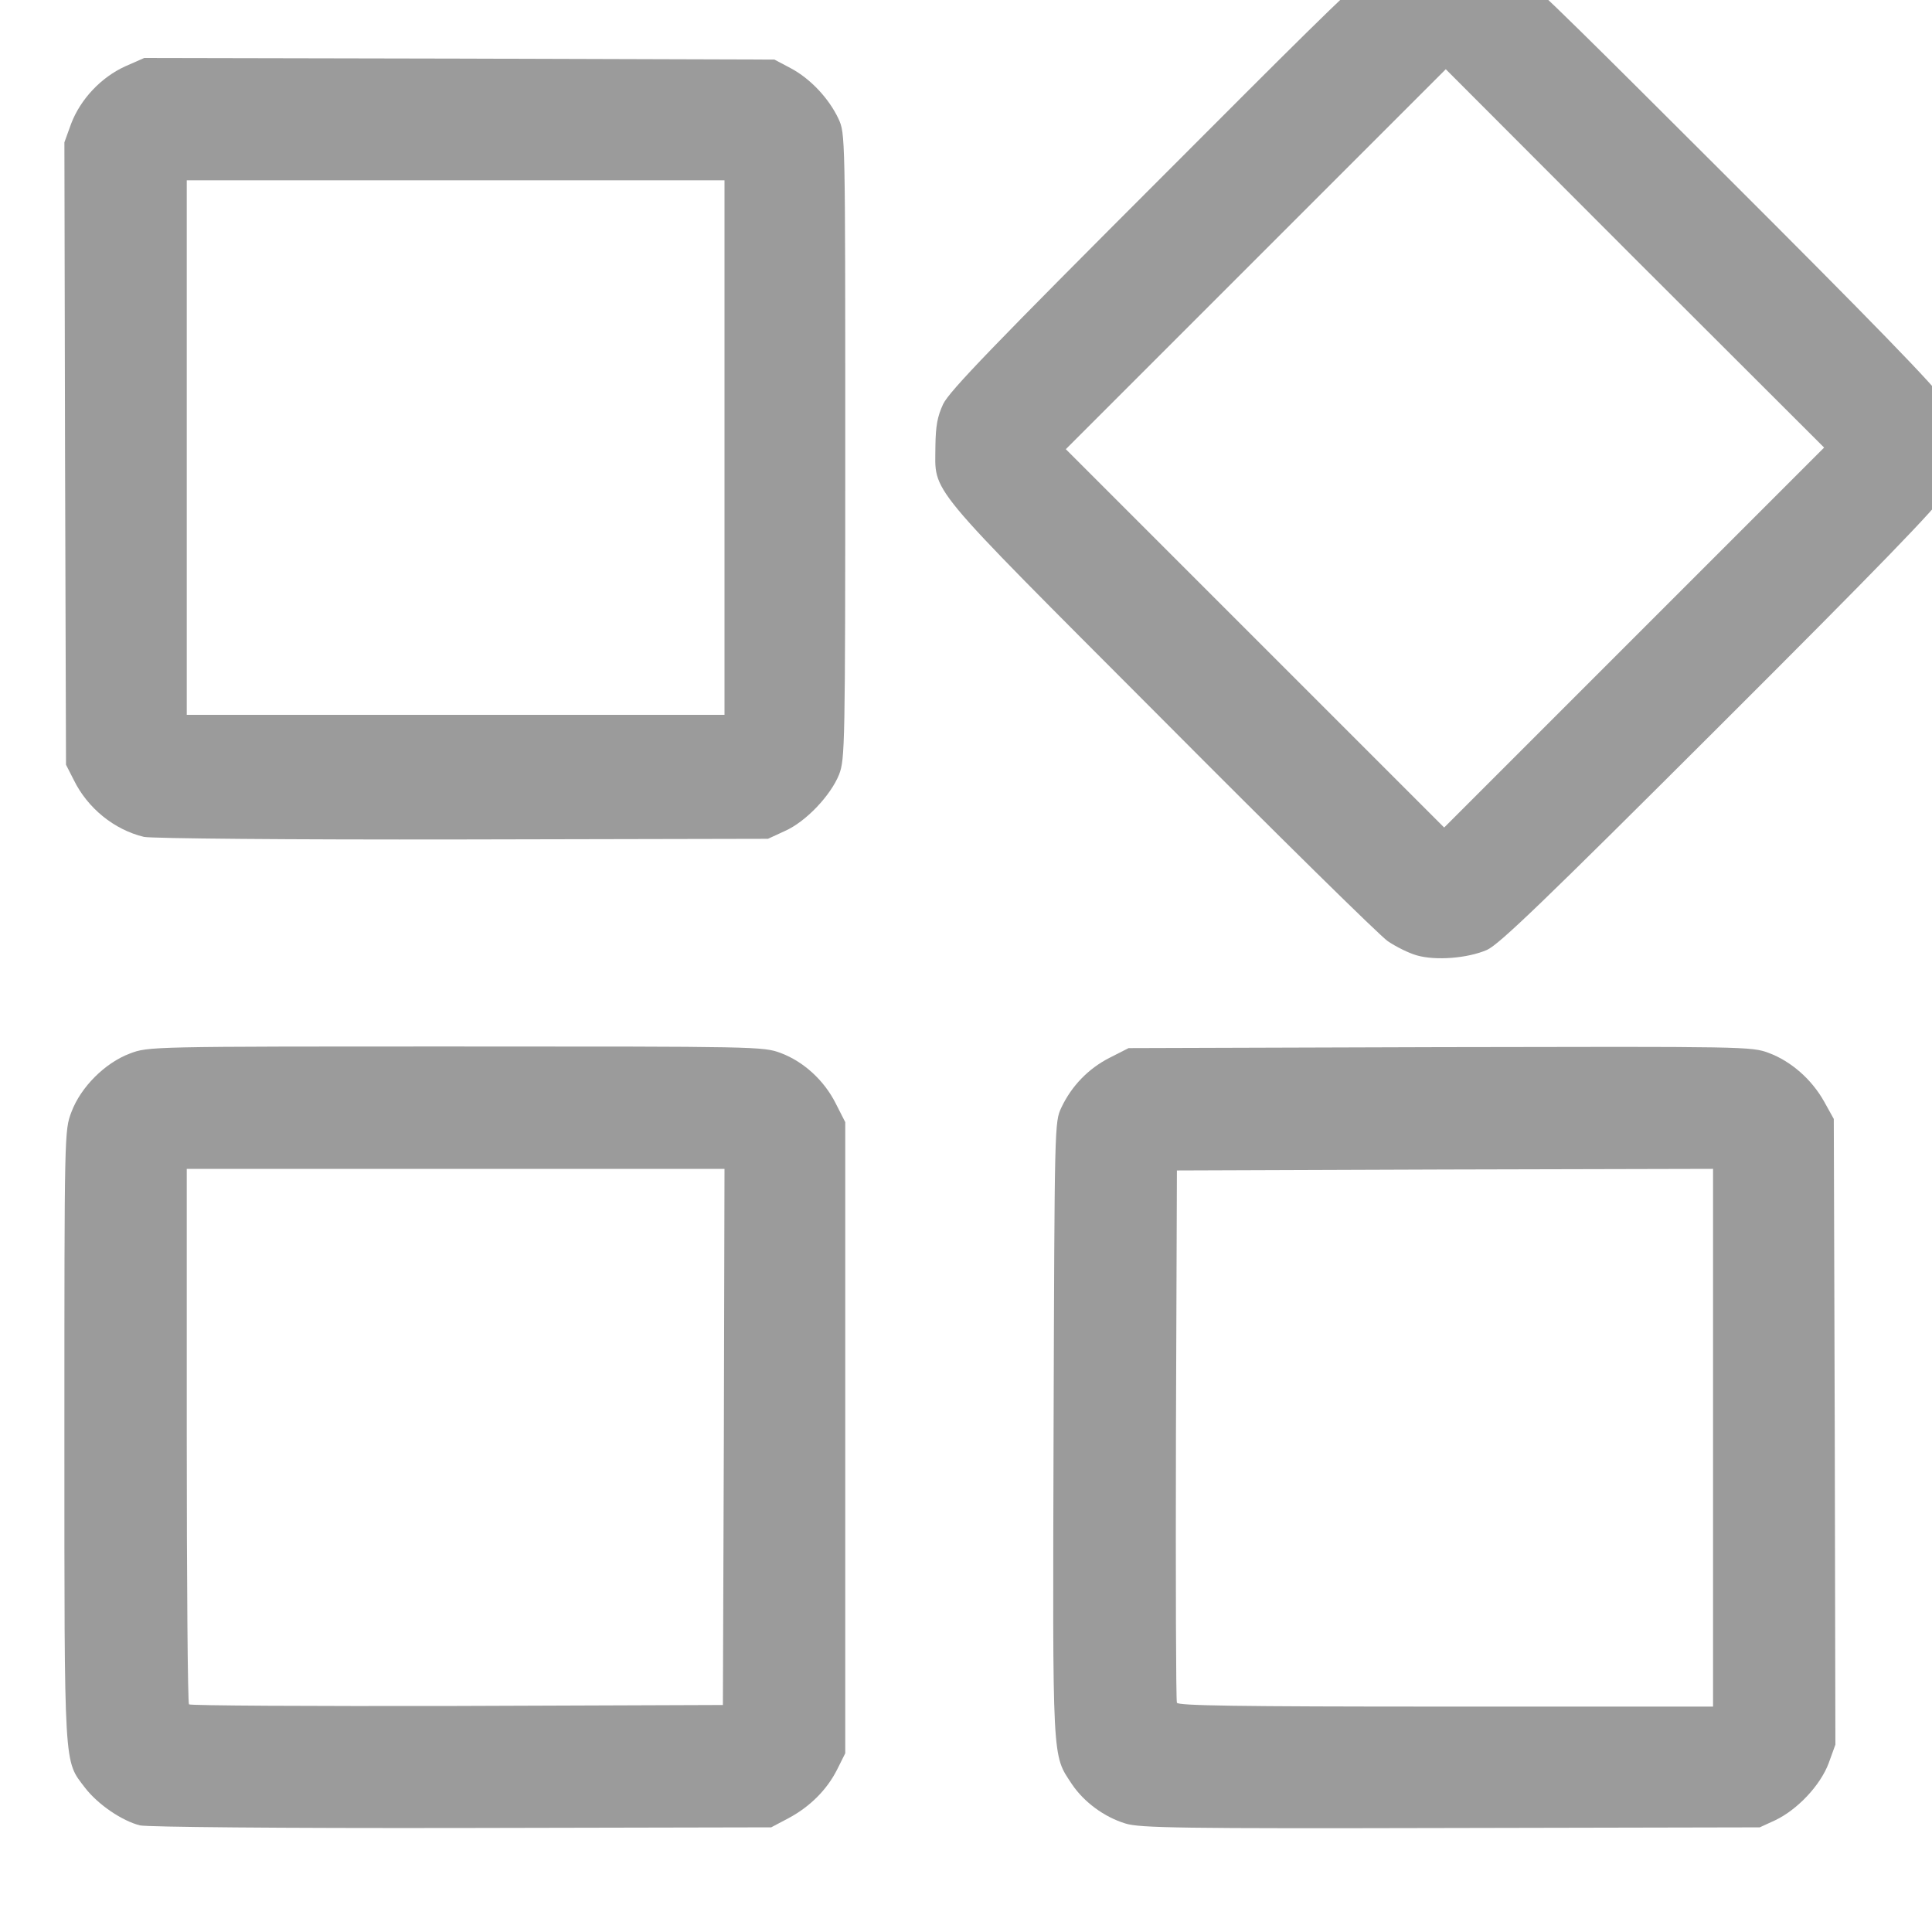<svg xmlns:xlink="http://www.w3.org/1999/xlink" xmlns="http://www.w3.org/2000/svg" version="1.0" width="20" height="20"
     viewBox="320 380 600 600" preserveAspectRatio="xMidYMid meet" fill="#9B9B9B">
    <g fill="#000000" fill-opacity="0">
        <path d="M0 644 l0 -644 644 0 644 0 0 644 0 644 -644 0 -644 0 0 -644z m561.8 297.7 c6.6 -3.5 12 -8.8 15.2 -15.2 l2.5 -5 0 -95 0 -95 -3 -5.9 c-3.6 -7.1 -9.9 -12.9 -17.1 -15.6 -5.4 -2 -7.4 -2 -97.9 -2 -92.2 0 -92.4 0 -98.2 2.2 -7.7 2.9 -15.2 10.4 -18.1 18.1 -2.2 5.8 -2.2 6 -2.2 97.6 0 101.5 -0.2 97.6 6.4 106.3 4 5.2 11.5 10.3 17.1 11.7 2.4 0.5 41.9 0.9 97 0.8 l93 -0.2 5.3 -2.8z m306.5 0.6 c6.9 -3.3 14 -10.8 16.6 -17.7 l2.1 -5.8 -0.2 -94.1 -0.3 -94.2 -3 -5.4 c-3.8 -6.8 -10.2 -12.5 -17.2 -15.1 -5.4 -2 -6.8 -2 -99.1 -1.8 l-93.7 0.3 -5.9 3 c-6.5 3.3 -11.8 8.7 -15 15.5 -2.1 4.5 -2.1 5 -2.4 96.9 -0.3 101.4 -0.5 97.8 5.7 107.2 1.7 2.5 5 5.9 7.3 7.6 9 6.4 4.8 6.2 107.3 6 l93 -0.2 4.8 -2.2z m-89.3 -270.5 c6.3 -2.6 137.8 -133.8 141.8 -141.3 3.5 -6.7 3.7 -16 0.3 -22.5 -1.6 -3.1 -22.9 -25.1 -68.9 -71.3 -72.7 -72.8 -72.6 -72.7 -83.4 -72.7 -11.2 0 -10.2 -0.9 -83.4 72.4 -72.4 72.4 -71.6 71.5 -71.8 82.1 -0.2 11.5 -2.5 8.9 69.8 81.3 36.3 36.5 68.1 67.8 70.6 69.5 8.3 5.8 15.7 6.5 25 2.5z m-218.3 -36.7 c6.6 -2.9 14.3 -11.1 16.9 -17.6 1.8 -4.8 1.9 -8.6 1.9 -99 0 -93.9 0 -94 -2.1 -98.6 -3 -6.4 -8.8 -12.5 -14.8 -15.7 l-5.1 -2.7 -94.8 -0.3 -94.9 -0.2 -5.9 2.6 c-7.5 3.4 -13.9 10.2 -16.8 17.8 l-2.1 5.8 0.2 93.6 0.3 93.7 2.4 4.7 c4.3 8.8 12.6 15.5 21.8 17.7 2.2 0.5 44.1 0.9 95.8 0.8 l92 -0.2 5.2 -2.4z"
              fill-opacity="0"></path>
        <path d="M375.7 912.3 c-0.4 -0.3 -0.7 -39.3 -0.7 -86.5 l0 -85.8 86.5 0 86.5 0 -0.2 86.3 -0.3 86.2 -85.6 0.3 c-47 0.1 -85.9 -0.1 -86.2 -0.5z"
              fill-opacity="0"></path>
        <path d="M682.5 911.8 c-0.3 -0.7 -0.4 -39.5 -0.3 -86.3 l0.3 -85 86.3 -0.3 86.2 -0.2 0 86.5 0 86.5 -86 0 c-67.9 0 -86.2 -0.3 -86.5 -1.2z"
              fill-opacity="0"></path>
        <path d="M706.7 581.2 c-51.5 -51.5 -58.7 -59.1 -58.7 -61.7 0 -2.6 7.2 -10.2 58.8 -61.8 55.2 -55.2 58.9 -58.7 62.2 -58.7 3.3 0 6.9 3.4 61.8 58.3 54.8 54.8 58.2 58.4 58.2 61.7 0 3.3 -3.5 7 -58.8 62.3 -51.5 51.5 -59.1 58.7 -61.7 58.7 -2.6 0 -10.2 -7.2 -61.8 -58.8z"
              fill-opacity="0"></path>
        <path d="M375 519 l0 -86 86.5 0 86.5 0 0 86 0 86 -86.5 0 -86.5 0 0 -86z" fill-opacity="0"></path>
    </g>
    <g>
        <path d="M363.5 946.9 c-5.6 -1.4 -13.1 -6.5 -17.1 -11.7 -6.6 -8.7 -6.4 -4.5 -6.4 -109.3 0 -94.6 0 -94.8 2.2 -100.6 2.9 -7.7 10.4 -15.2 18.1 -18.1 5.8 -2.2 6 -2.2 101.2 -2.2 93.5 0 95.5 0 100.9 2 7.2 2.7 13.5 8.5 17.1 15.6 l3 5.9 0 98 0 98 -2.5 5 c-3.2 6.4 -8.6 11.7 -15.2 15.2 l-5.3 2.8 -96 0.2 c-57 0.1 -97.6 -0.3 -100 -0.8z m181.3 -120.6 l0.2 -83.3 -83.5 0 -83.5 0 0 82.8 c0 45.6 0.3 83.2 0.7 83.5 0.3 0.4 37.8 0.6 83.2 0.5 l82.6 -0.3 0.3 -83.2z"
        ></path>
        <path d="M669.5 946.3 c-6.6 -2 -12.9 -6.7 -16.6 -12.2 -6.2 -9.4 -6 -5.5 -5.7 -110.2 0.3 -94.9 0.3 -95.4 2.4 -99.9 3.2 -6.8 8.5 -12.2 15 -15.5 l5.9 -3 96.7 -0.3 c95.3 -0.2 96.7 -0.2 102.1 1.8 7 2.6 13.4 8.3 17.2 15.1 l3 5.4 0.3 97.2 0.2 97.1 -2.1 5.8 c-2.6 6.9 -9.7 14.4 -16.6 17.7 l-4.8 2.2 -96 0.2 c-83.9 0.2 -96.6 0 -101 -1.4z m182.5 -119.8 l0 -83.5 -83.2 0.2 -83.3 0.3 -0.3 82 c-0.1 45.1 0 82.6 0.3 83.3 0.3 0.9 18 1.2 83.5 1.2 l83 0 0 -83.5z"
        ></path>
        <path d="M364.7 639.9 c-9.2 -2.2 -17.5 -8.9 -21.8 -17.7 l-2.4 -4.7 -0.3 -96.7 -0.2 -96.6 2.1 -5.8 c2.9 -7.6 9.3 -14.4 16.8 -17.8 l5.9 -2.6 97.9 0.2 97.8 0.3 5.1 2.7 c6 3.2 11.8 9.3 14.8 15.7 2.1 4.6 2.1 4.6 2.1 101.6 0 93.4 -0.1 97.2 -1.9 102 -2.6 6.5 -10.3 14.7 -16.9 17.6 l-5.2 2.4 -95 0.2 c-53.4 0.1 -96.6 -0.3 -98.8 -0.8z m180.3 -120.9 l0 -83 -83.5 0 -83.5 0 0 83 0 83 83.5 0 83.5 0 0 -83z"
        ></path>
    </g>
    <g>
        <path d="M760 676.7 c-2.5 -0.7 -6.5 -2.7 -9 -4.4 -2.5 -1.7 -34.3 -33 -70.6 -69.5 -74.2 -74.4 -69.9 -69.2 -69.9 -84.3 0.1 -6.3 0.6 -9.1 2.4 -13 1.9 -4 15.8 -18.4 69.5 -72.1 75.3 -75.4 72.1 -72.6 86.1 -72.6 14.1 0 10.1 -3.4 85.2 71.5 47.9 47.8 68 68.5 70 72.1 2.5 4.6 2.8 6 2.8 14.6 0 8.4 -0.3 10.1 -2.7 14.5 -1.9 3.6 -20.9 23.2 -70 72.2 -54.1 54 -68.2 67.6 -72 69.3 -6 2.6 -15.9 3.4 -21.8 1.7z m67.7 -216.4 l-58.7 -58.8 -59 59 -59 59 58.7 58.7 58.8 58.8 59 -59 59 -59 -58.8 -58.7z"
        ></path>
    </g>
</svg>
